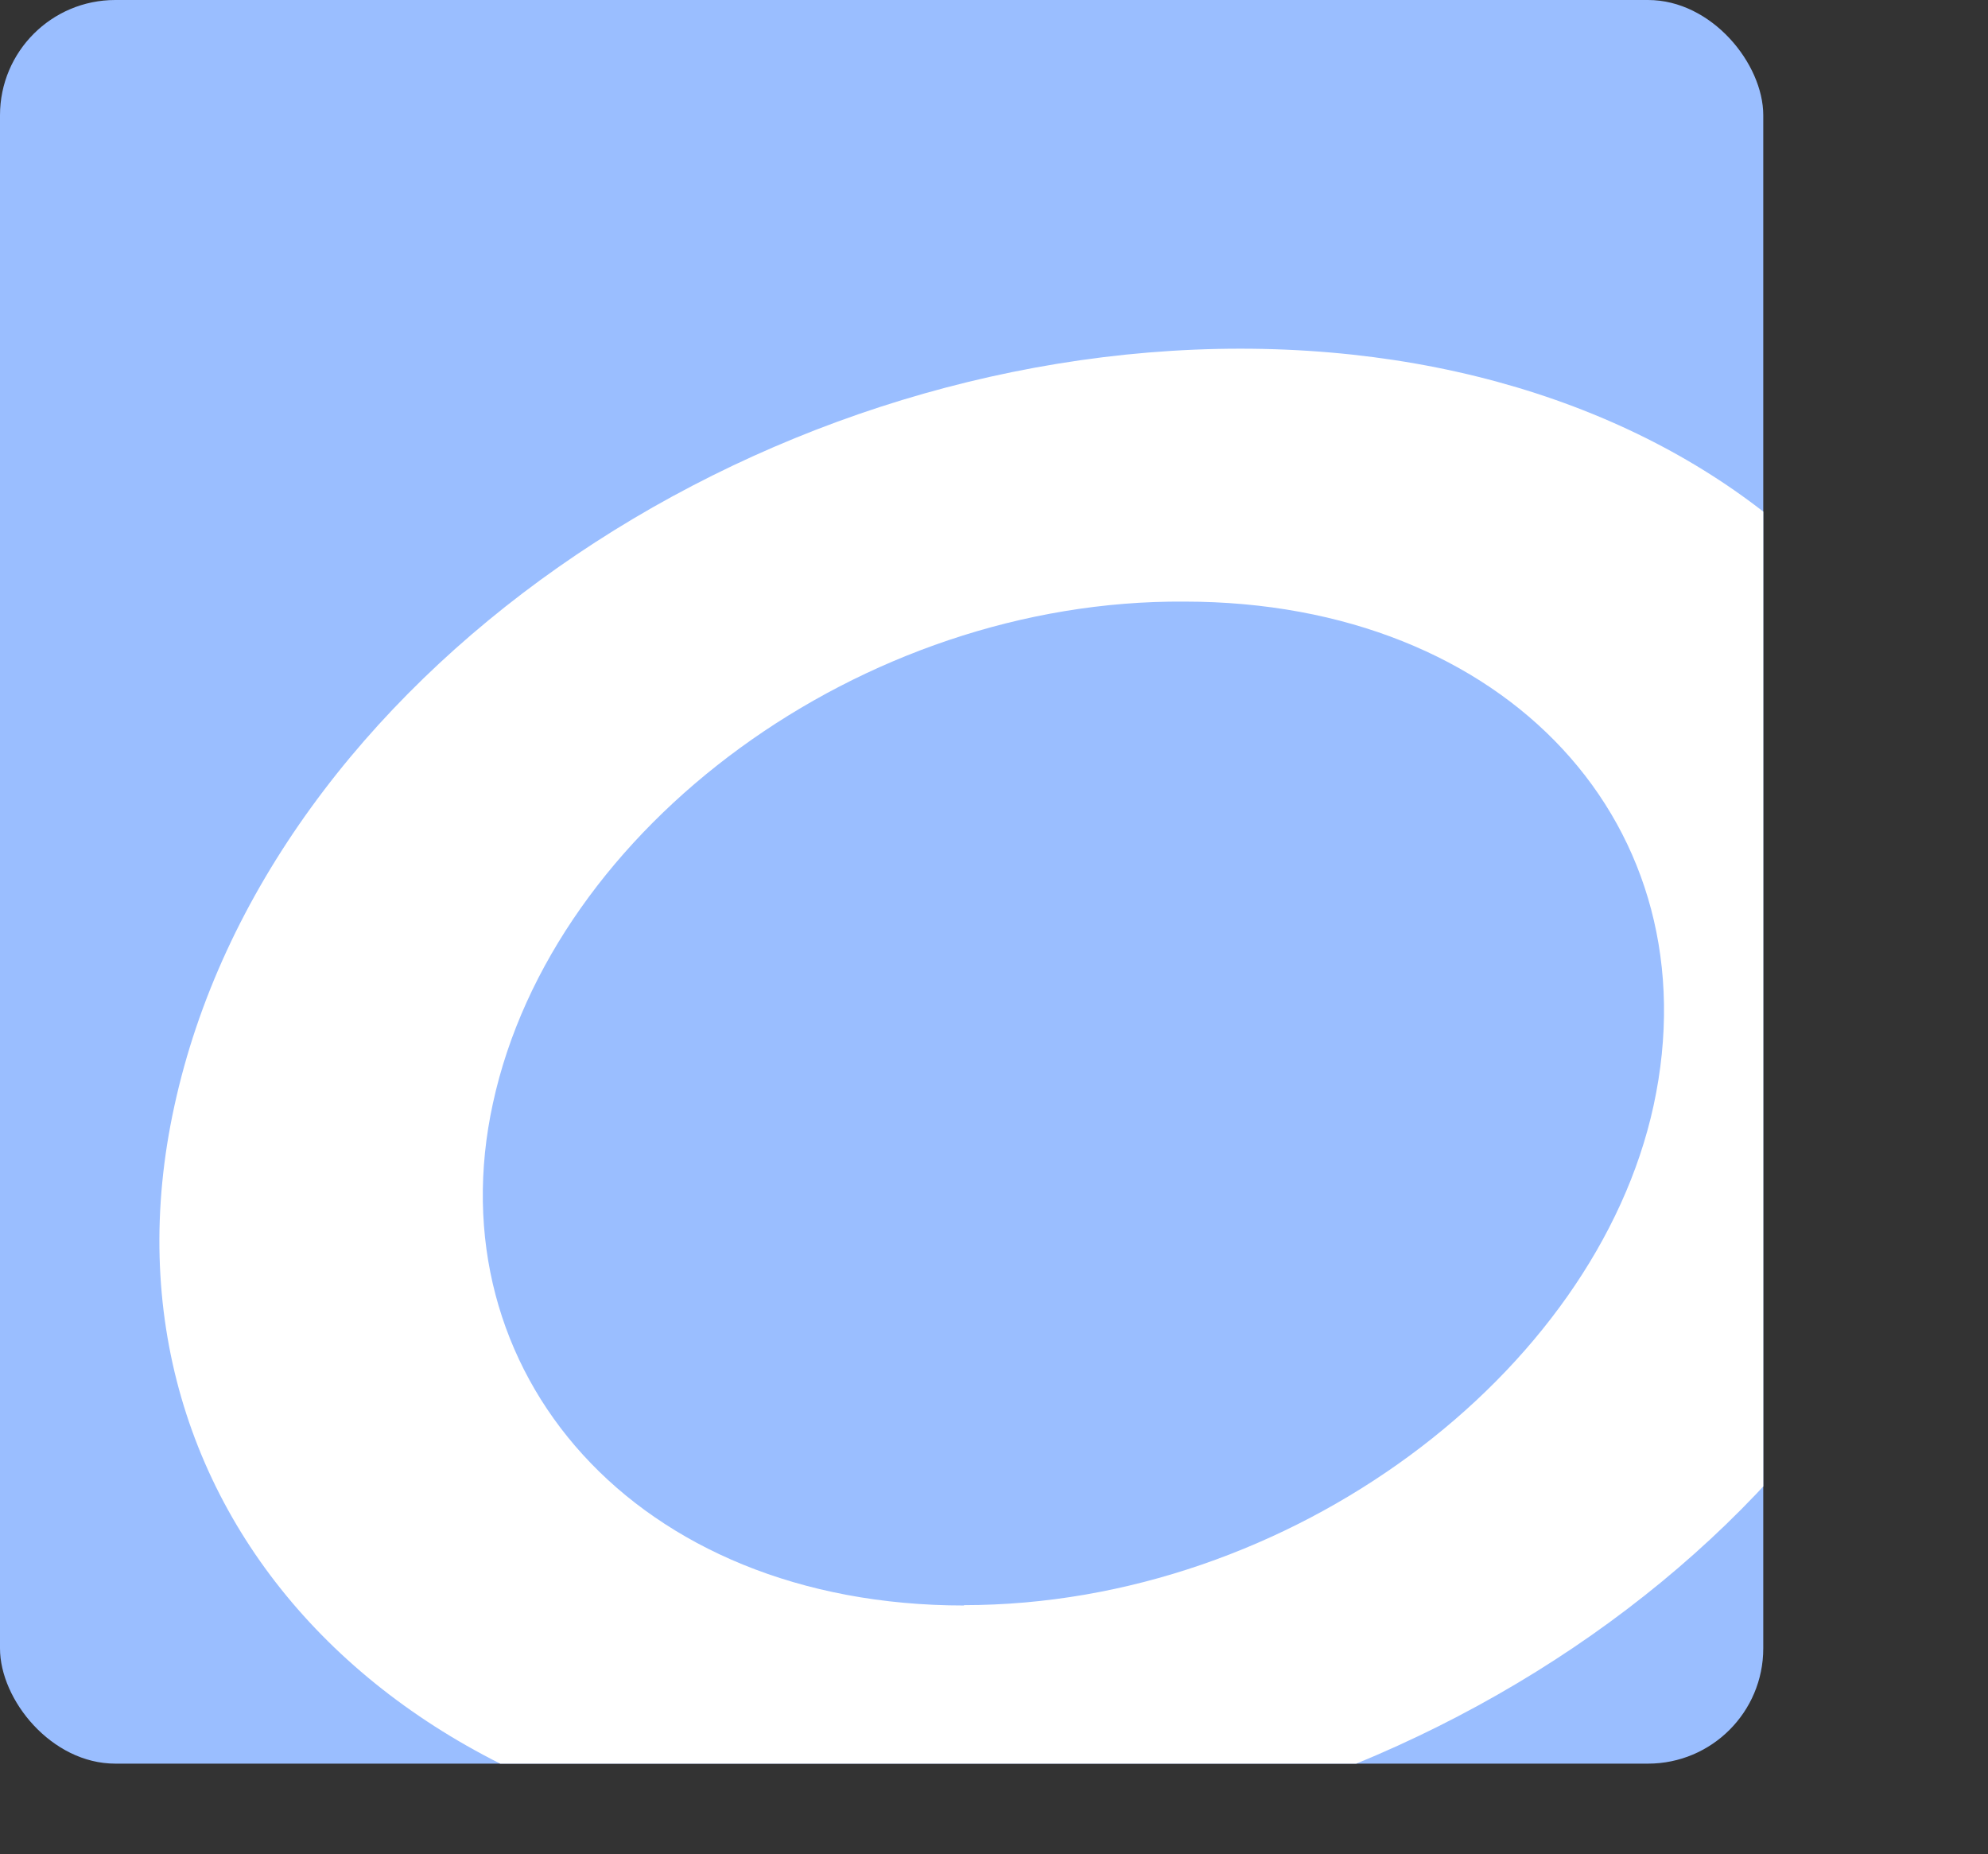 <svg xmlns="http://www.w3.org/2000/svg" viewBox="0 0 172.5 160.84"><rect x="0" y="0" width="172.5" height="160.84" fill="#333333" stroke="none"/><defs><clipPath id="a" transform="translate(-19.5 -19.5)"><rect width="153" height="153" x="19.5" y="19.5" fill="none" rx="10"/></clipPath></defs><g clip-path="url(#a)"><rect width="153" height="153" fill="#9abeff" rx="10"/><path fill="#fff" d="M107.63 30.25c42.32 0 71.74 28.42 63.48 65.7-7.86 35.87-49.38 64.89-92.3 64.89s-71.54-29-63.68-64.89c8.06-37.08 49.98-65.7 92.5-65.7Zm-24 109c28.41 0 54.81-20.15 59.85-43.33 5.24-24.18-12.7-43.73-40.71-43.73-28-.2-54.81 19.55-60 43.53-5.07 23.2 12.26 43.56 40.88 43.56Z"/></g></svg>